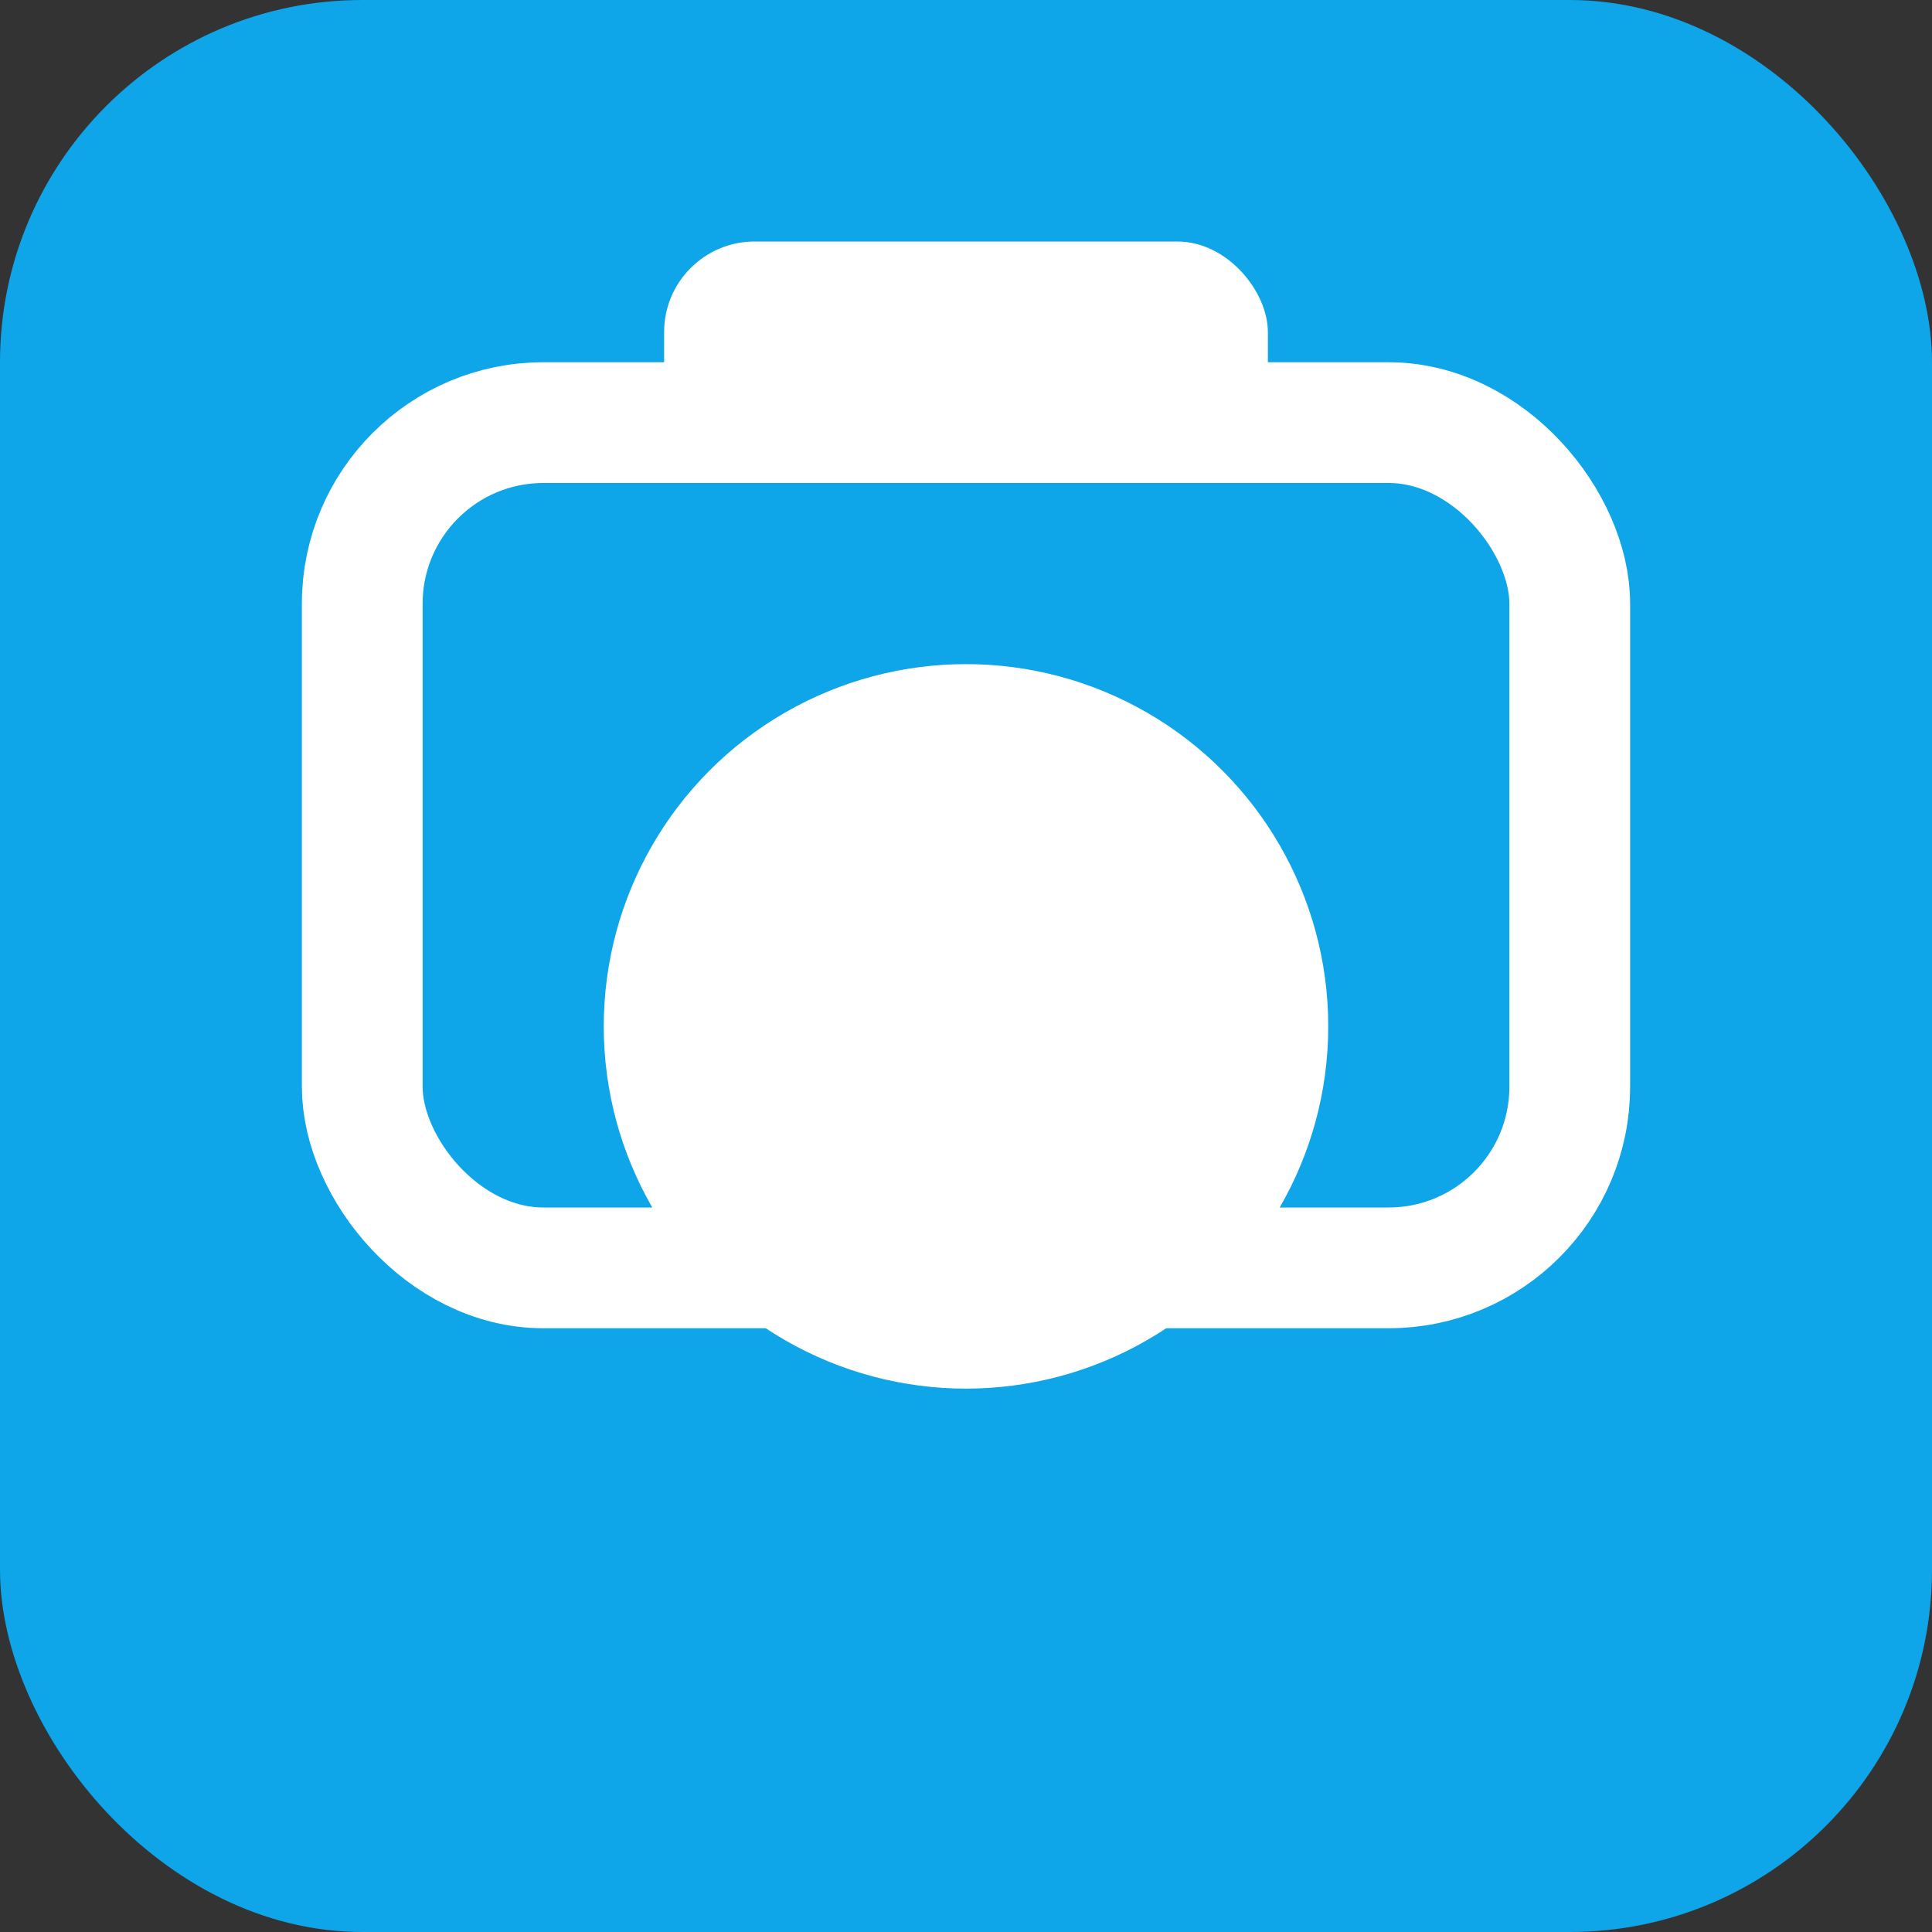 <svg xmlns="http://www.w3.org/2000/svg" viewBox="0 0 64 64" fill="none">
  <rect x="0" y="0" width="64" height="64" fill="#333333" stroke="none"/>
  <rect width="64" height="64" rx="12" fill="#0ea5e9"/>
  <circle cx="32" cy="34" r="12" fill="#ffffff"/>
  <rect x="12" y="14" width="40" height="28" rx="6" stroke="#ffffff" stroke-width="4" fill="none"/>
  <rect x="22" y="8" width="20" height="8" rx="3" fill="#ffffff"/>
</svg>